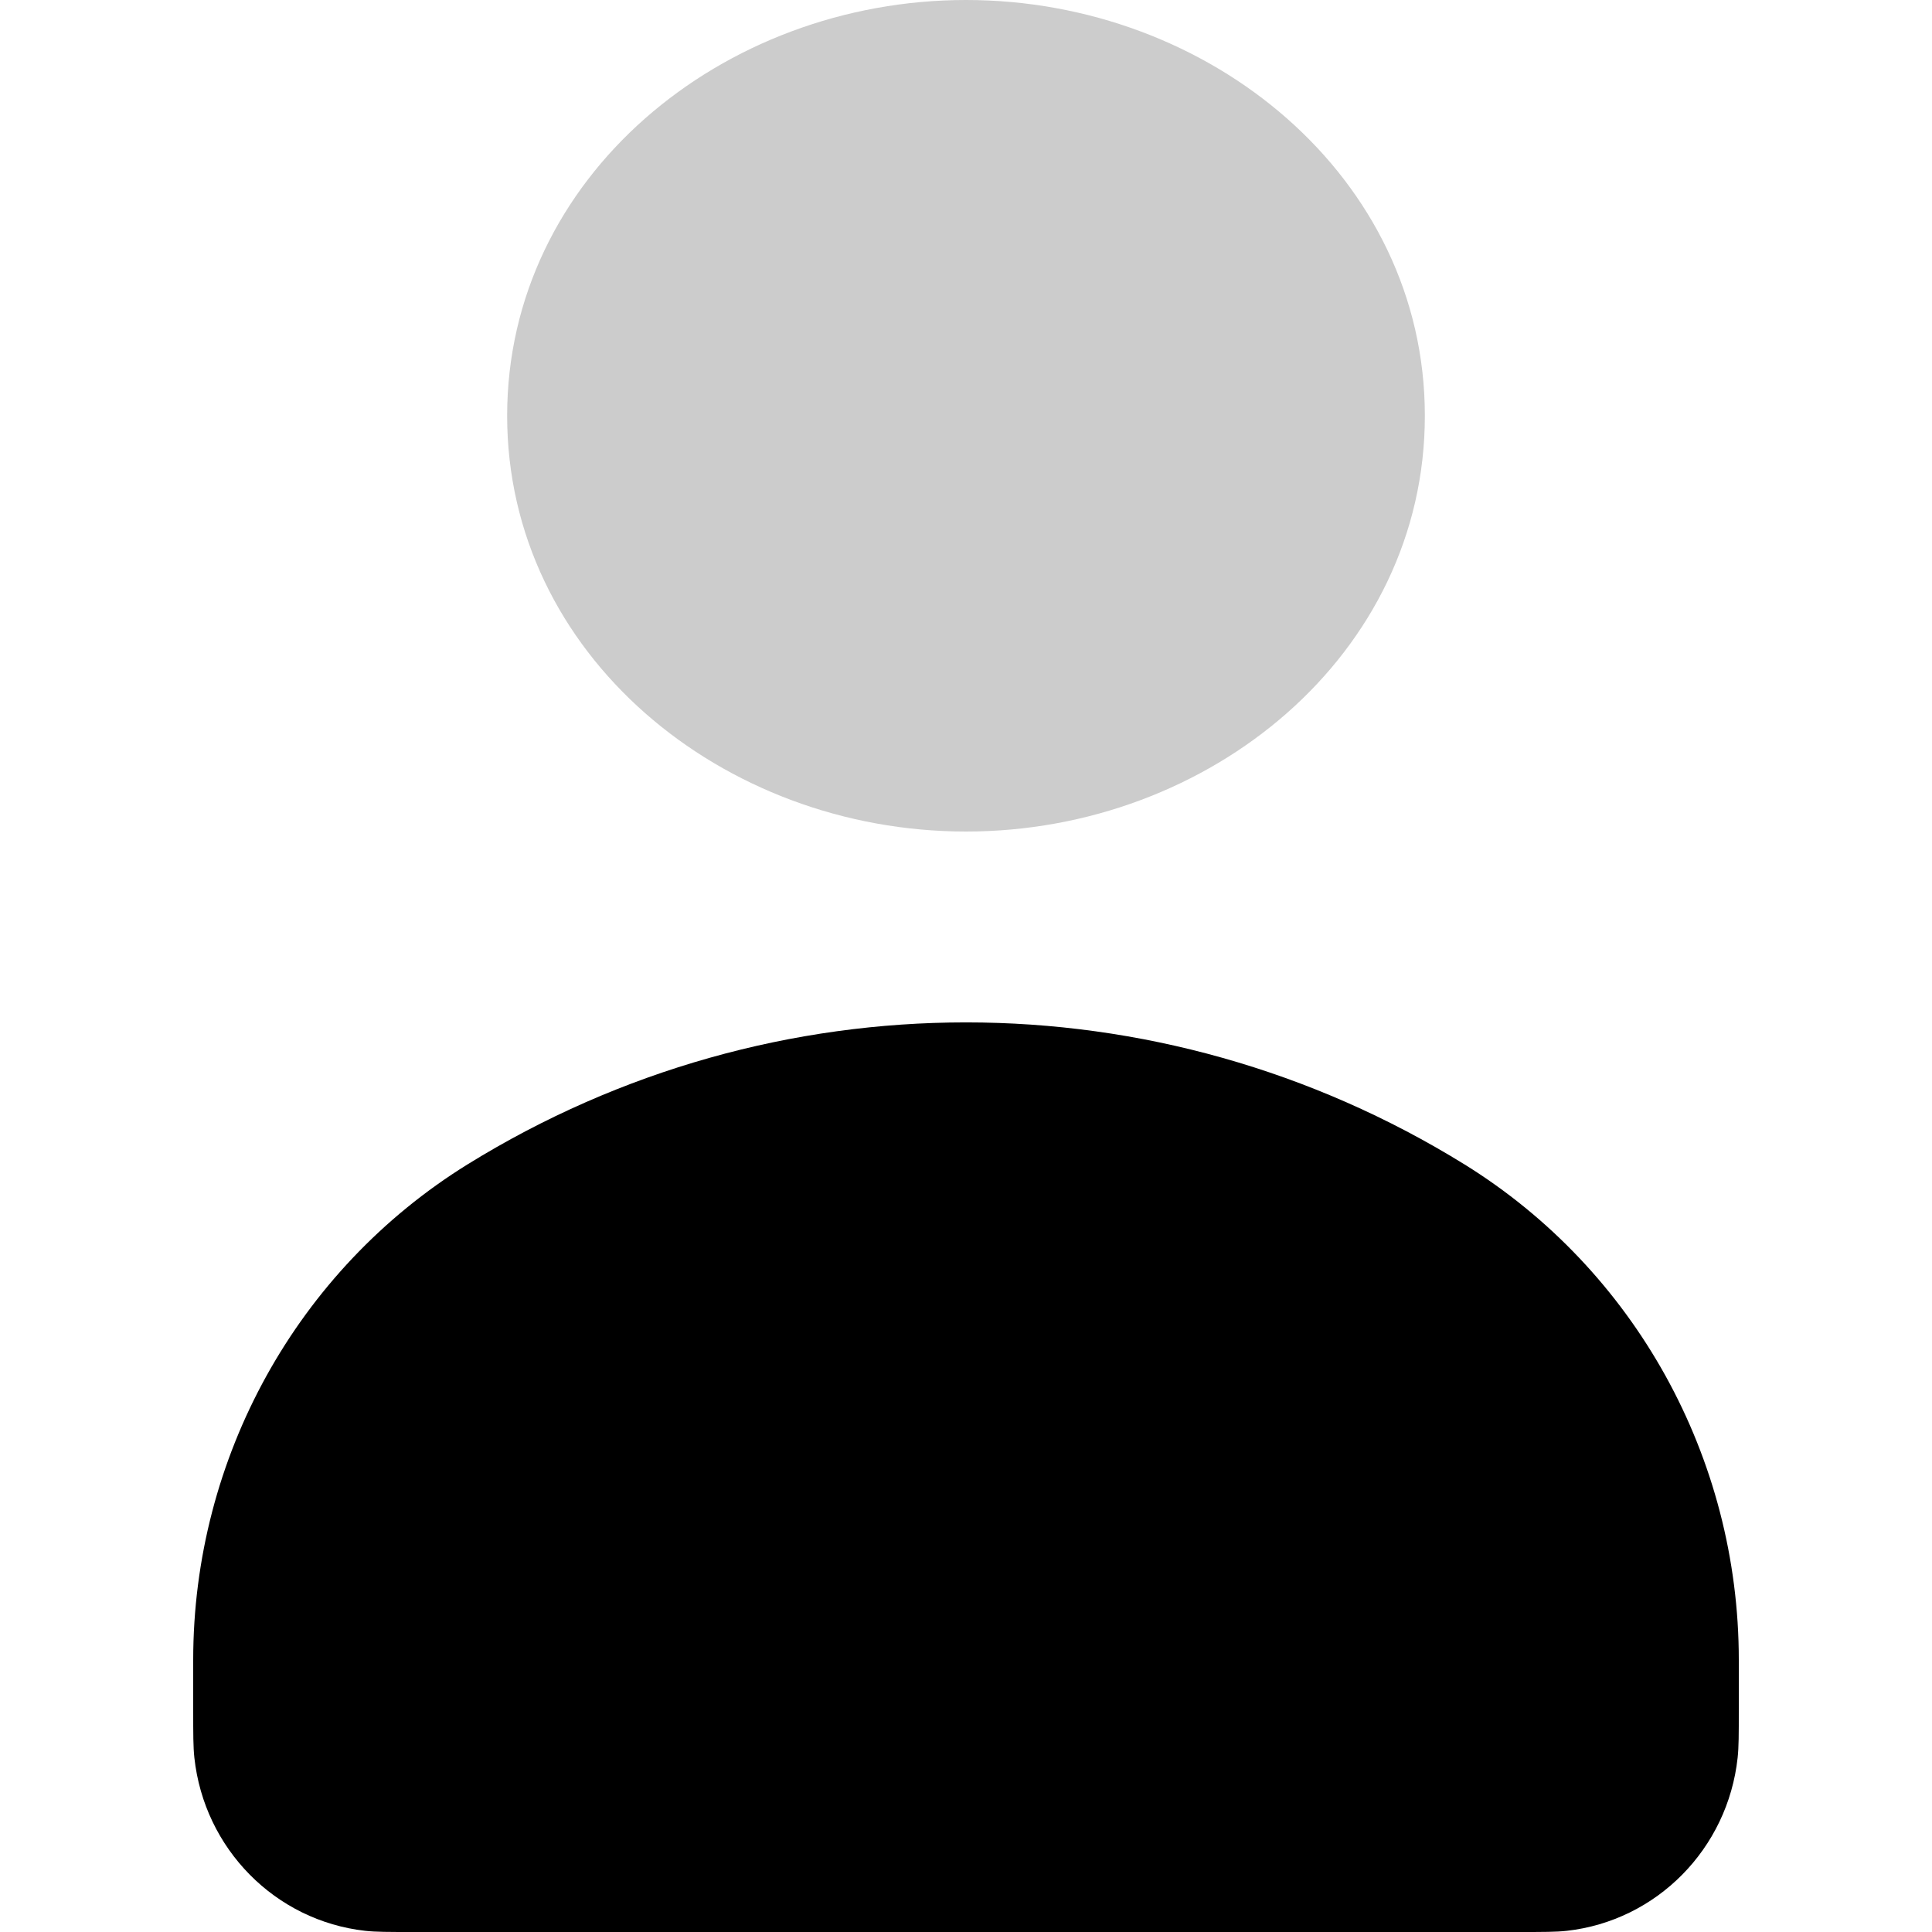 <svg width="20" height="20" viewBox="0 0 20 20" fill="currentColor" xmlns="http://www.w3.org/2000/svg">
  <path fill-rule="evenodd" d="M10 0C7.474 0 5.25 1.835 5.25 4.304C5.25 6.773 7.474 8.608 10 8.608C12.526 8.608 14.75 6.773 14.75 4.304C14.75 1.835 12.526 0 10 0Z" fill="currentColor" fill-opacity="0.2" />
  <path d="M15.722 20H4.278C4.02 20 3.891 20 3.782 19.988C2.85 19.884 2.114 19.139 2.012 18.195C2 18.085 2 17.955 2 17.693V17.183C2 15.089 3.076 13.146 4.841 12.053C8.008 10.094 11.992 10.094 15.159 12.053C16.924 13.146 18 15.089 18 17.183V17.693C18 17.955 18 18.085 17.988 18.195C17.886 19.139 17.15 19.884 16.218 19.988C16.109 20 15.98 20 15.722 20Z" fill="currentColor" />
</svg>
